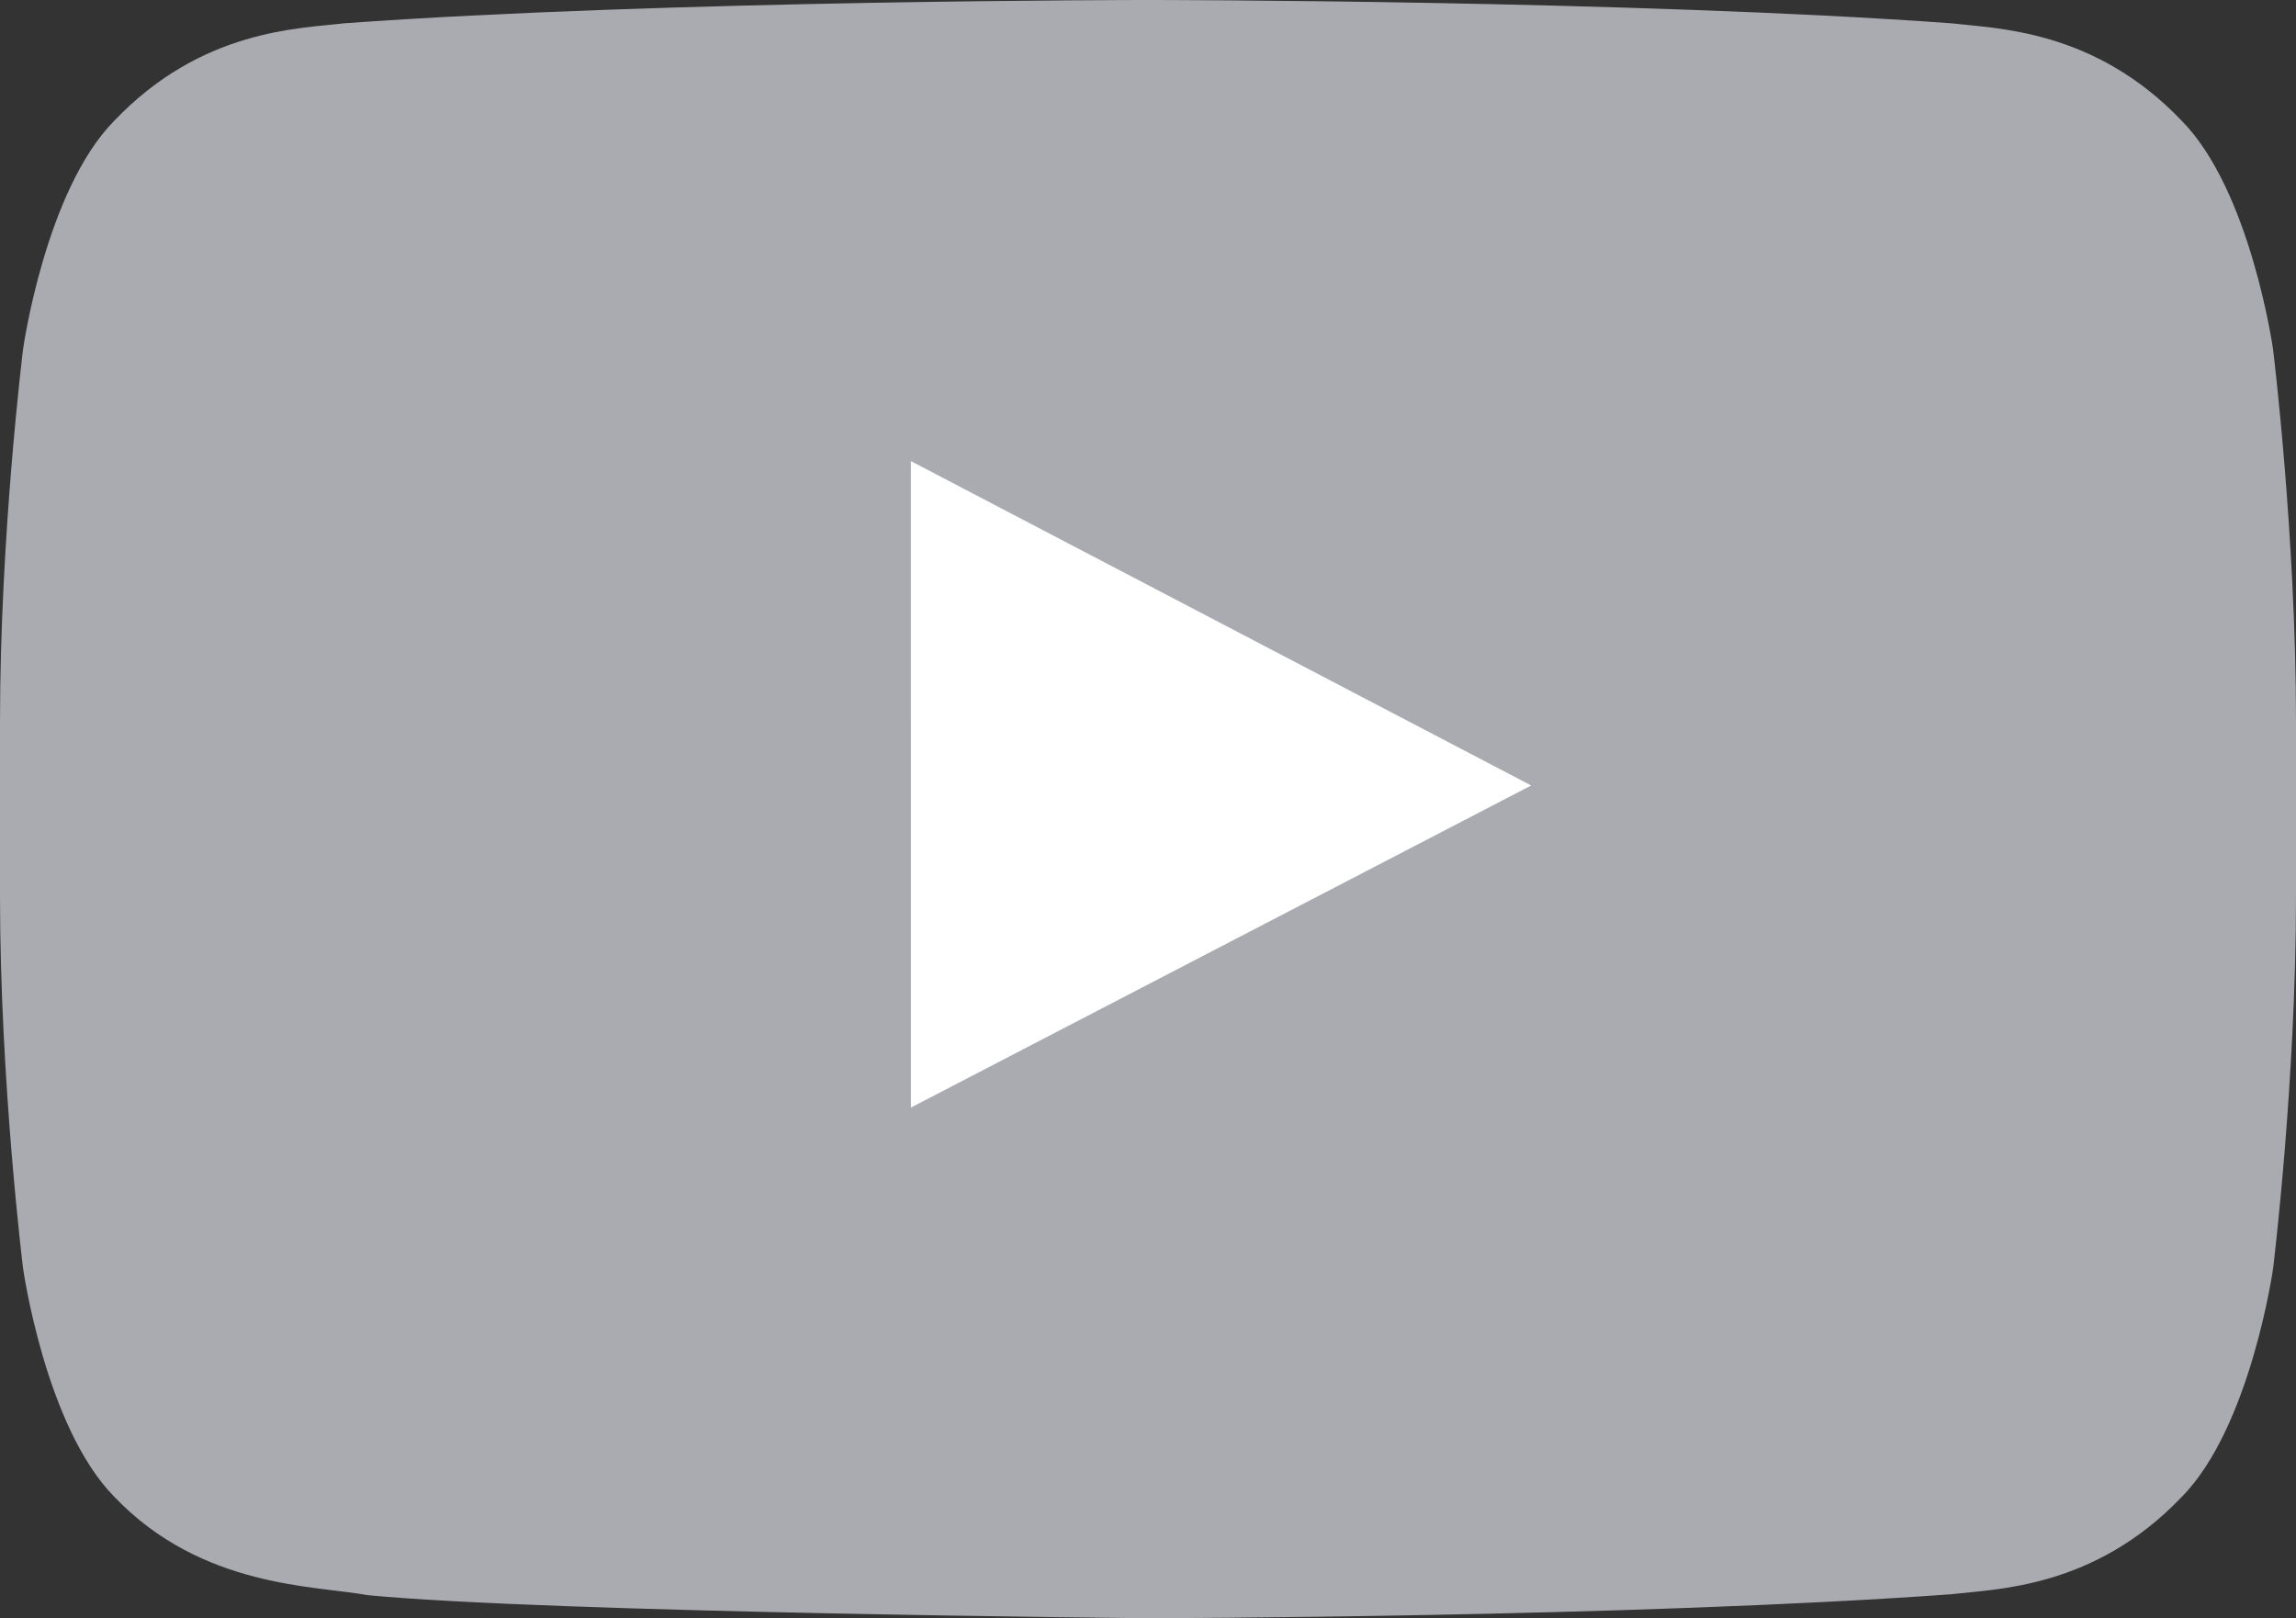 <svg id="Слой_1" data-name="Слой 1" xmlns="http://www.w3.org/2000/svg" viewBox="0 0 852.57 600.97"><rect x="0" y="0" width="852.57" height="600.97" fill="#333333" stroke="none"/><defs><style>.cls-1{fill:#a9abb0;}.cls-2{fill:#fff;}</style></defs><title>youtube-icon</title><path class="cls-1" d="M430.92,0h-.39S251.59,0,132.29,8.65c-16.66,2-53,2.15-85.43,36.2C21.28,70.78,13,129.64,13,129.64S4.43,198.8,4.43,267.94v64.83C4.43,401.91,13,471.06,13,471.06s8.3,58.87,33.88,84.82c32.43,34,75,32.95,94,36.52,68.2,6.55,289.88,8.57,289.88,8.57h0s179.13-.26,298.4-8.91c16.68-2,53-2.16,85.44-36.17,25.58-26,33.9-84.82,33.9-84.82S857,401.91,857,332.77V267.94c0-69.14-8.53-138.29-8.53-138.29s-8.32-58.87-33.9-84.79c-32.39-34-68.75-34.21-85.44-36.2C609.87,0,430.92,0,430.92,0" transform="translate(-4.43 0)"/><path class="cls-2" d="M342.7,411.32,573,291.71,342.68,171.25Z" transform="translate(-4.43 0)"/></svg>